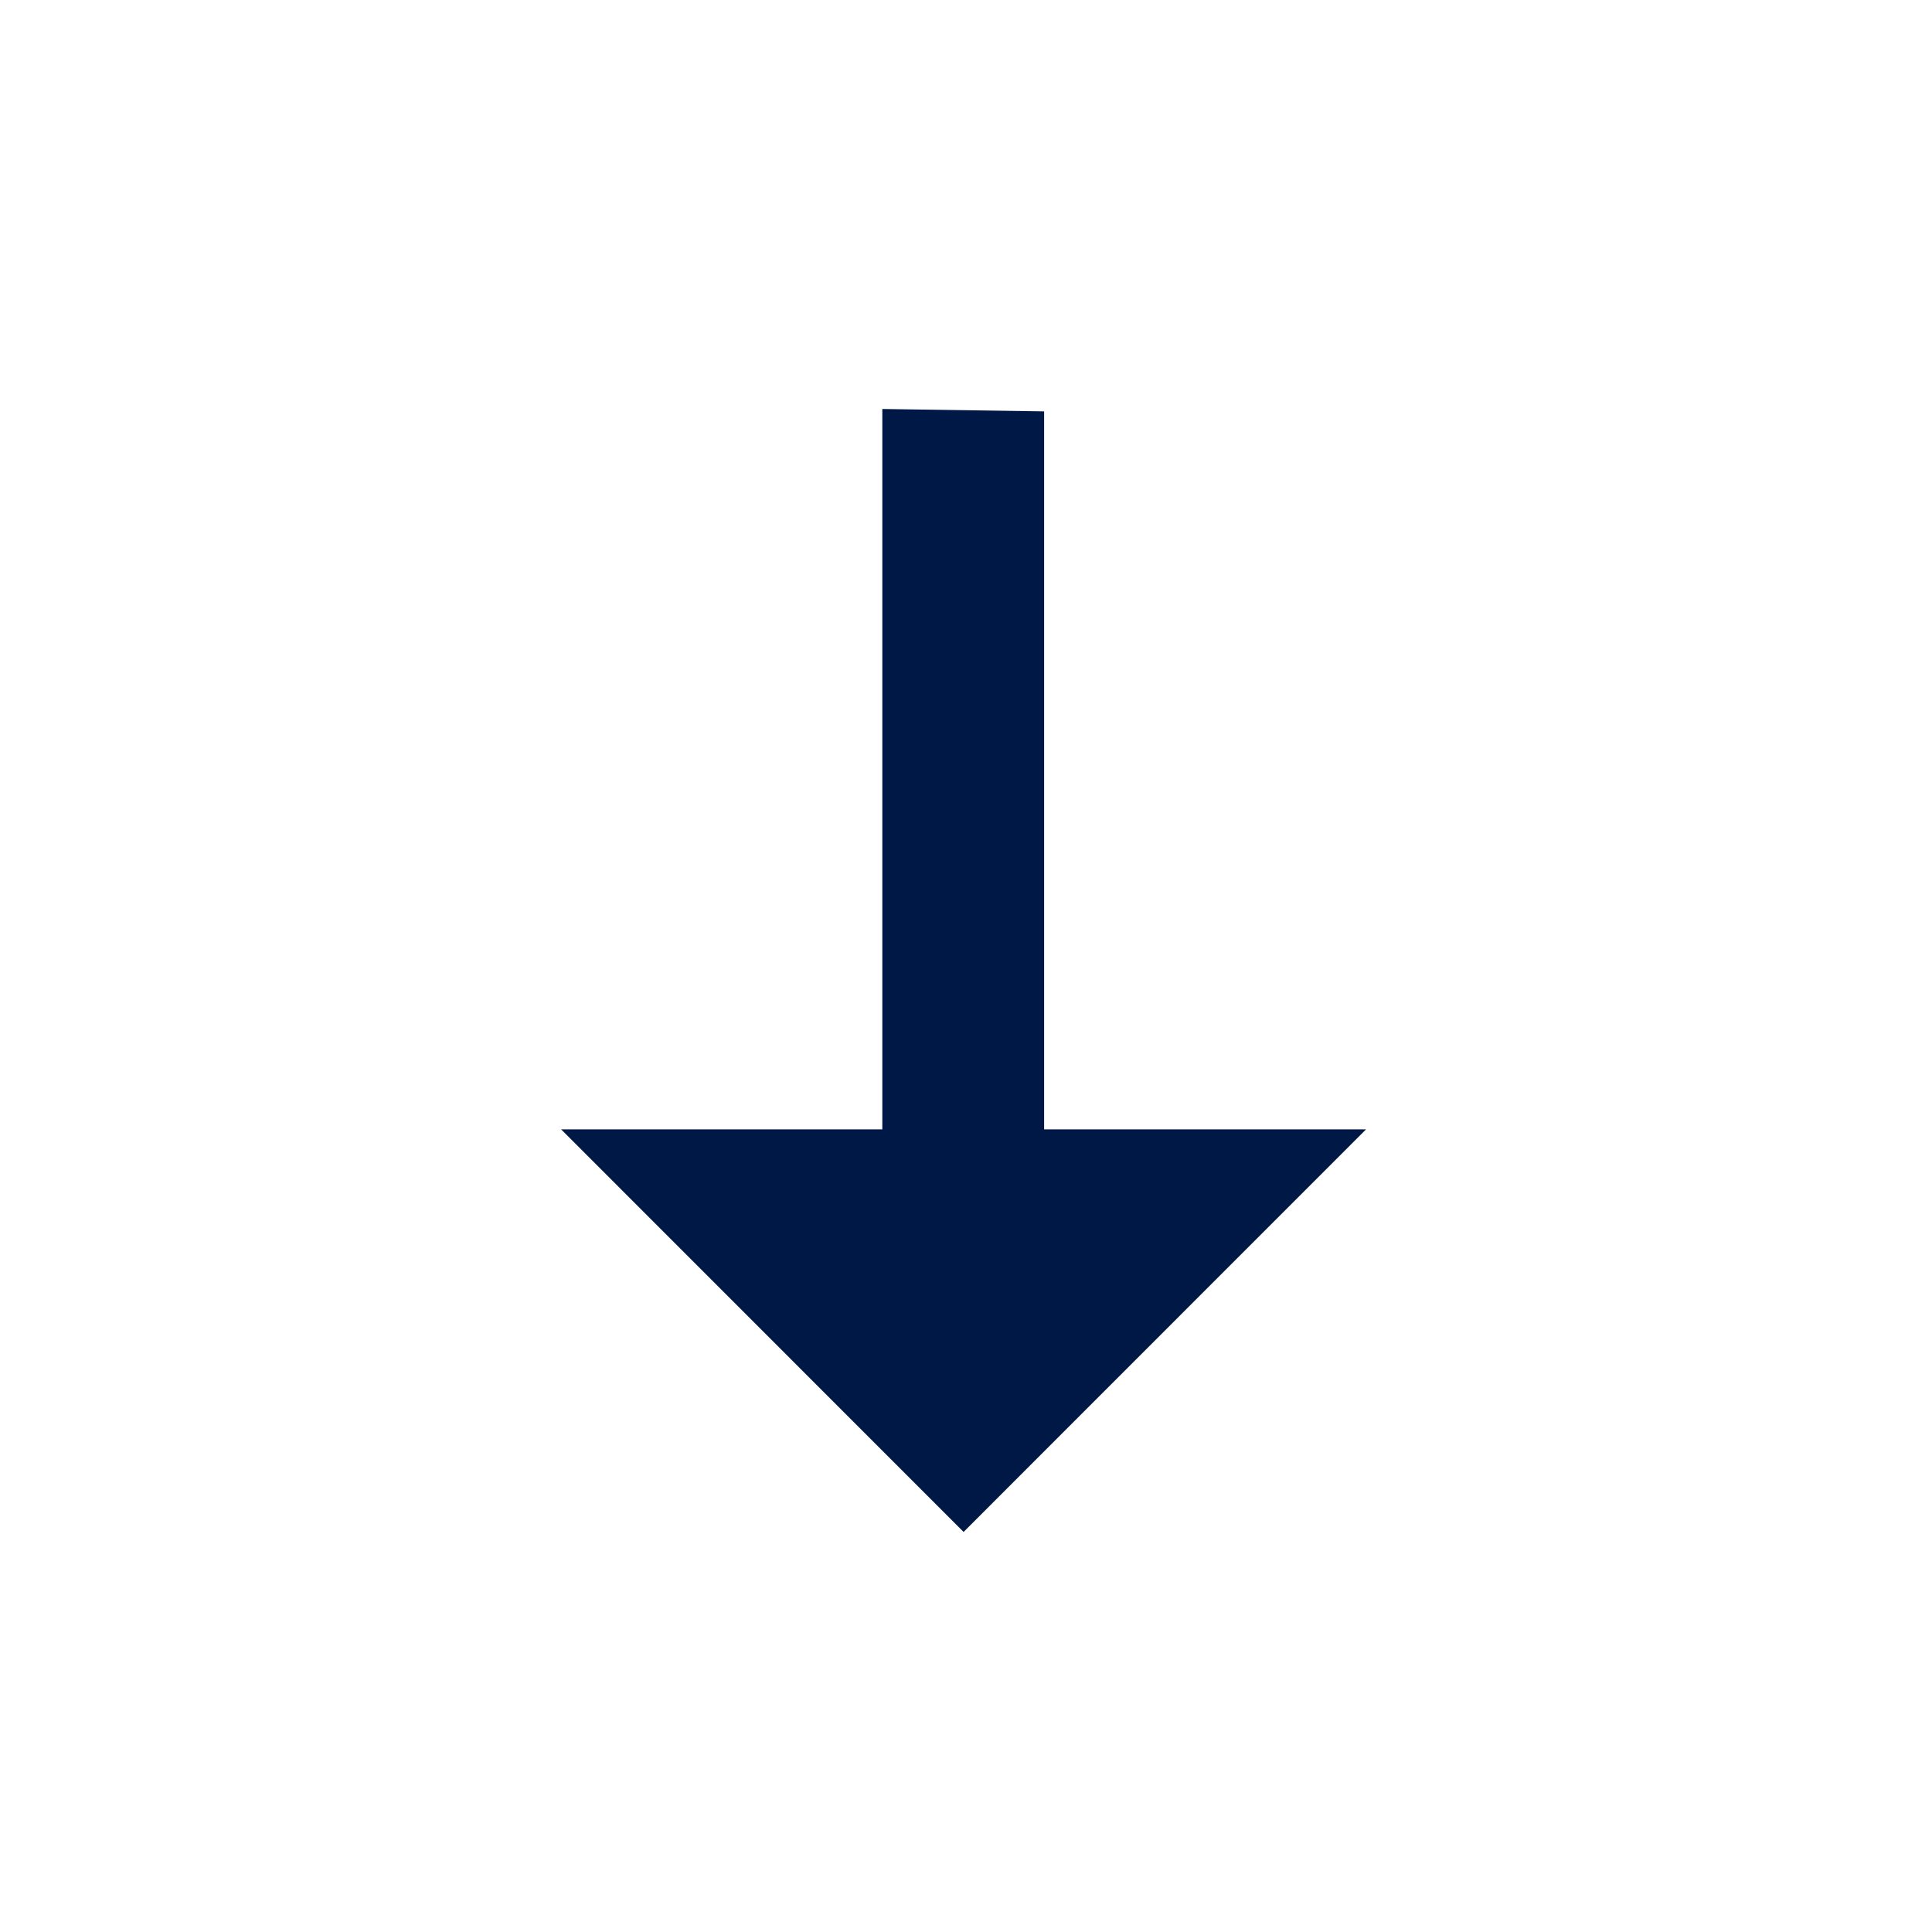 <svg width="16" height="16" viewBox="0 0 16 16" fill="none" xmlns="http://www.w3.org/2000/svg">
<path d="M11.313 9.353H8.647L8.647 3.407L7.307 3.387L7.307 9.353H4.647L7.98 12.687L11.313 9.353Z" fill="#001845"/>
</svg>
